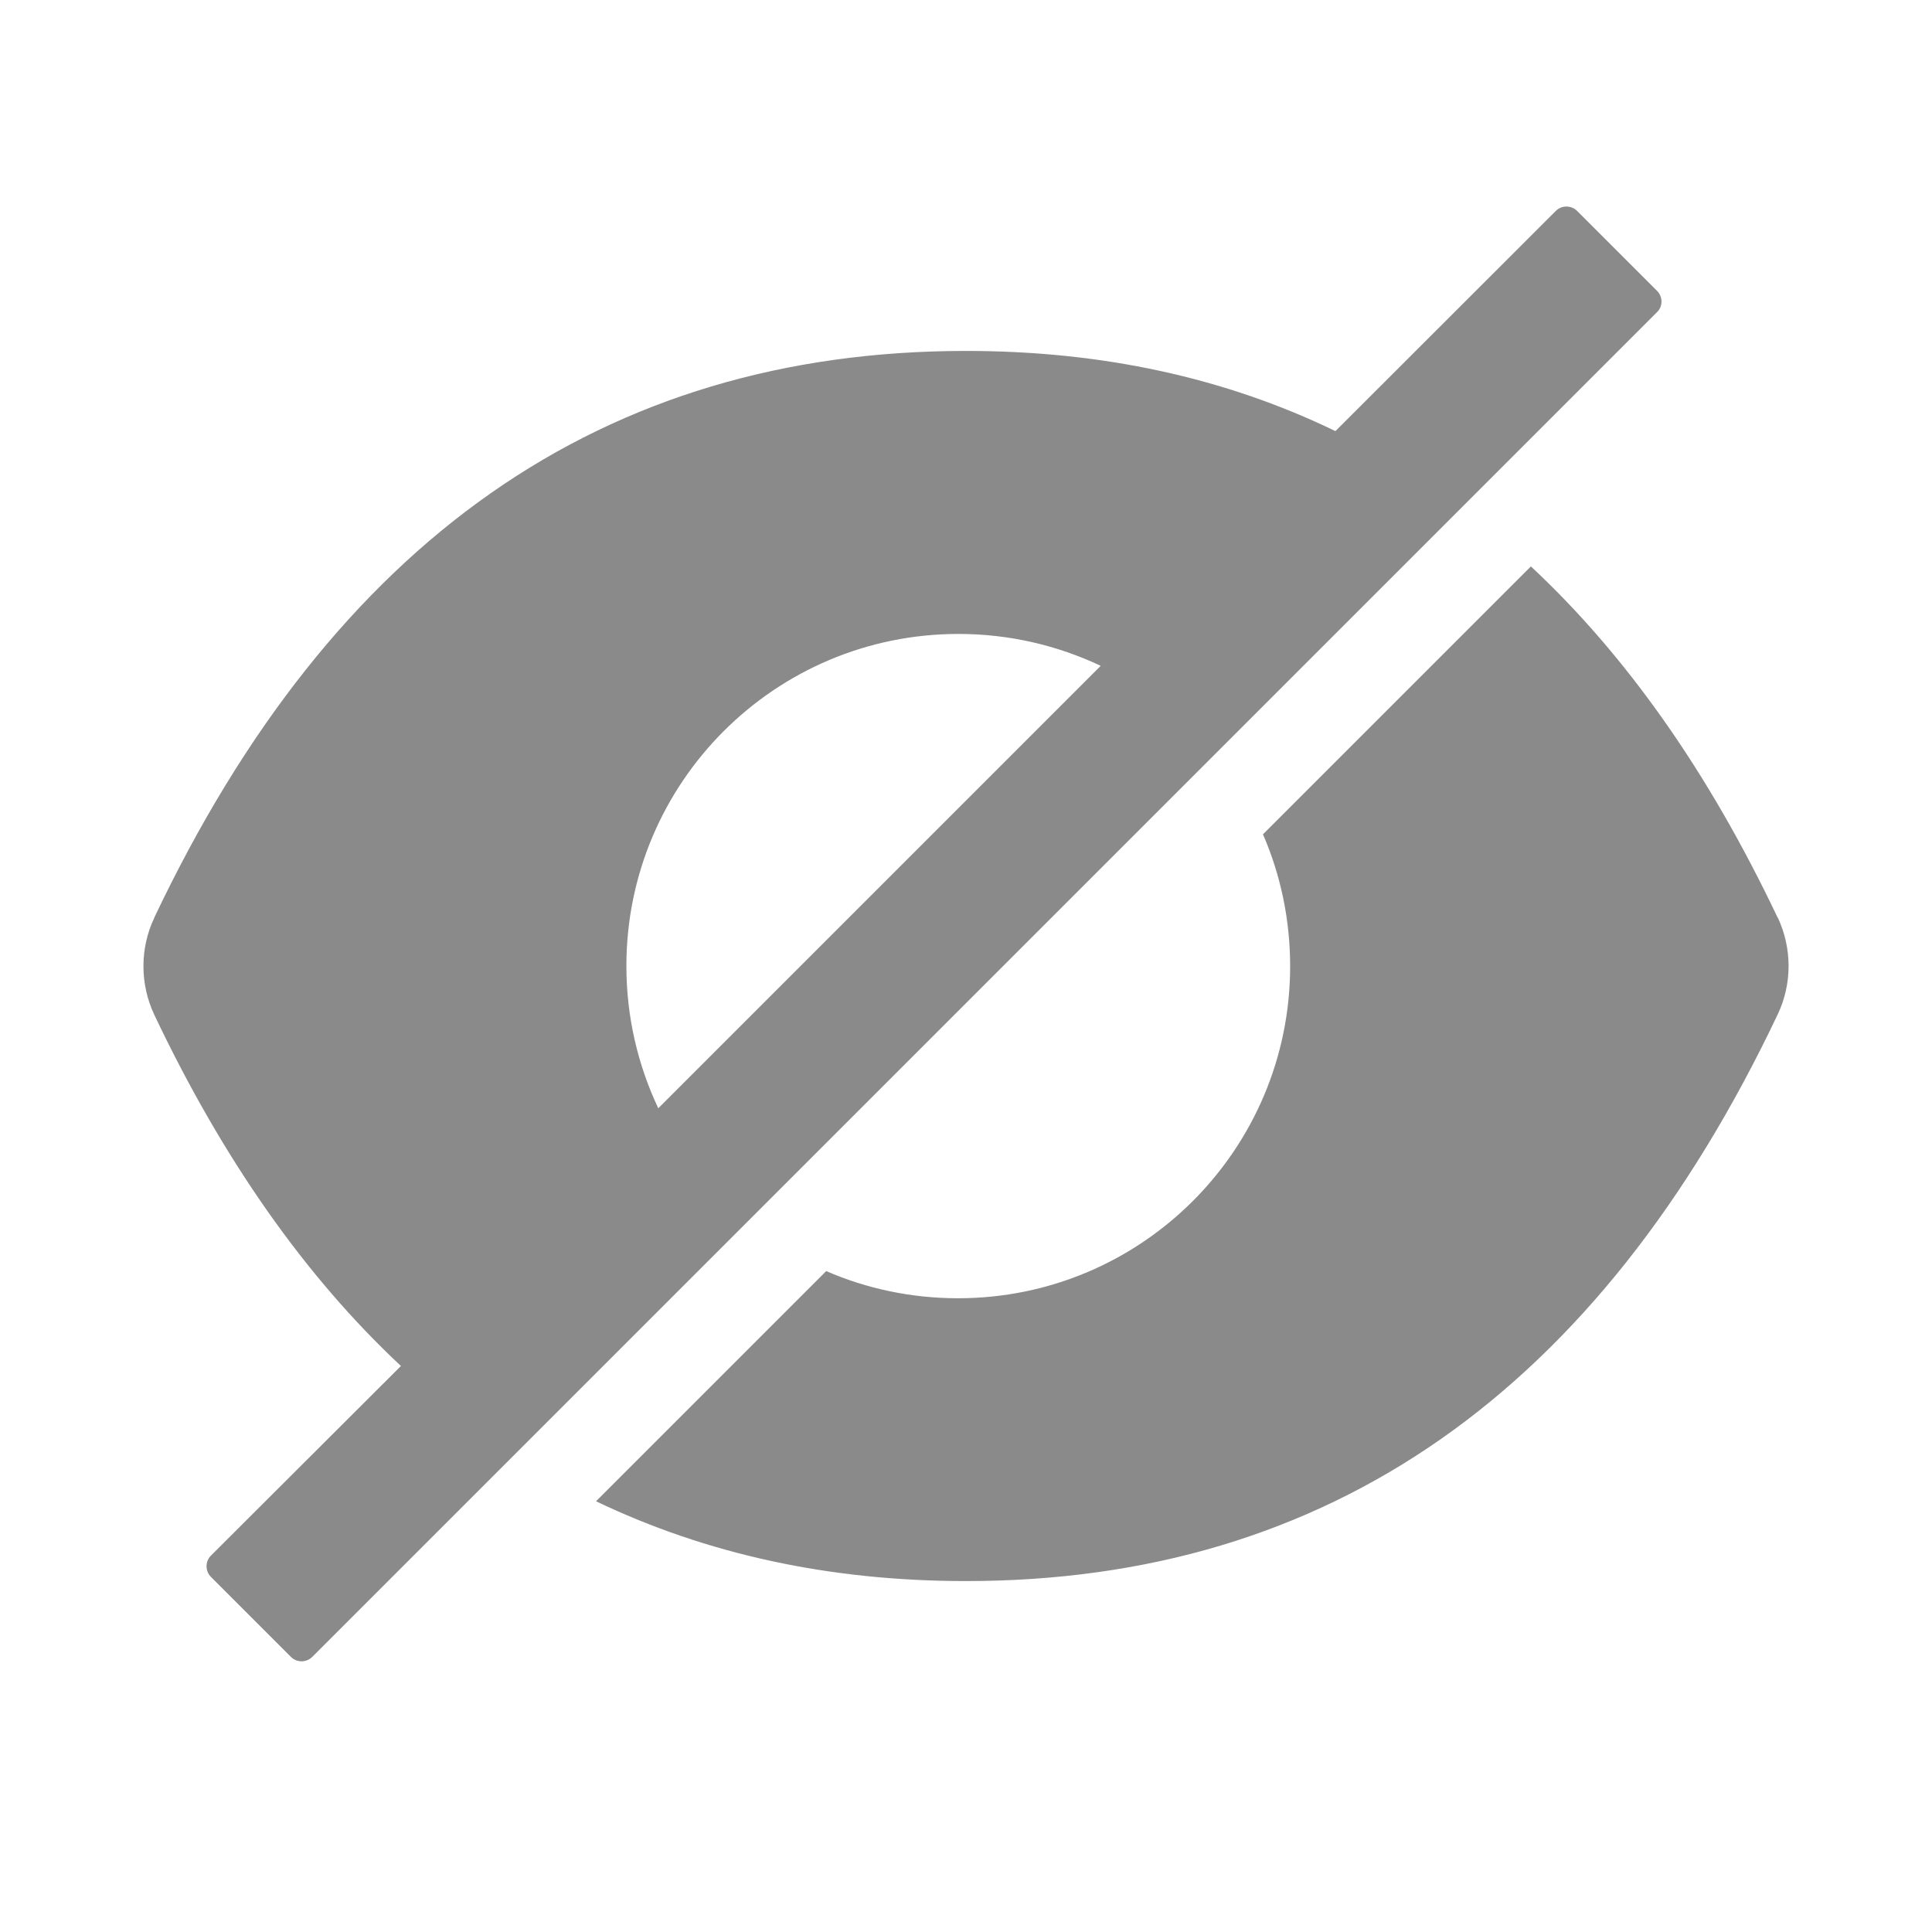<?xml version="1.0" standalone="no"?><!DOCTYPE svg PUBLIC "-//W3C//DTD SVG 1.1//EN" "http://www.w3.org/Graphics/SVG/1.1/DTD/svg11.dtd"><svg t="1669640159333" class="icon" viewBox="0 0 1024 1024" version="1.1" xmlns="http://www.w3.org/2000/svg" p-id="4734" xmlns:xlink="http://www.w3.org/1999/xlink" width="200" height="200"><path d="M942.3 486.4l-0.1-0.1-0.1-0.1c-36.4-76.7-80-138.7-130.7-186l-142 142c9.3 21.4 14.4 45.1 14.4 69.9 0 97.2-78.8 176-176 176-24.8 0-48.5-5.1-69.9-14.4l-122 122C374.6 823.8 439.8 838 512 838c192.2 0 335.4-100.5 430.2-300.3 7.7-16.2 7.7-35 0.1-51.3zM878.3 154.2l-42.4-42.4c-3.1-3.1-8.2-3.1-11.3 0L707.8 228.5C649.4 200.2 584.2 186 512 186c-192.2 0-335.4 100.5-430.2 300.3v0.1c-7.7 16.2-7.7 35.2 0 51.5 36.4 76.7 80 138.7 130.7 186.1L111.8 824.5c-3.1 3.1-3.1 8.2 0 11.3l42.4 42.4c3.1 3.1 8.2 3.1 11.3 0l712.8-712.8c3.1-3 3.1-8.1 0-11.2zM348.9 587.4C338.1 564.5 332 539 332 512c0-97.2 78.8-176 176-176 27 0 52.5 6.1 75.4 16.9L348.9 587.4z" p-id="4735" fill="#8a8a8a"></path></svg>
